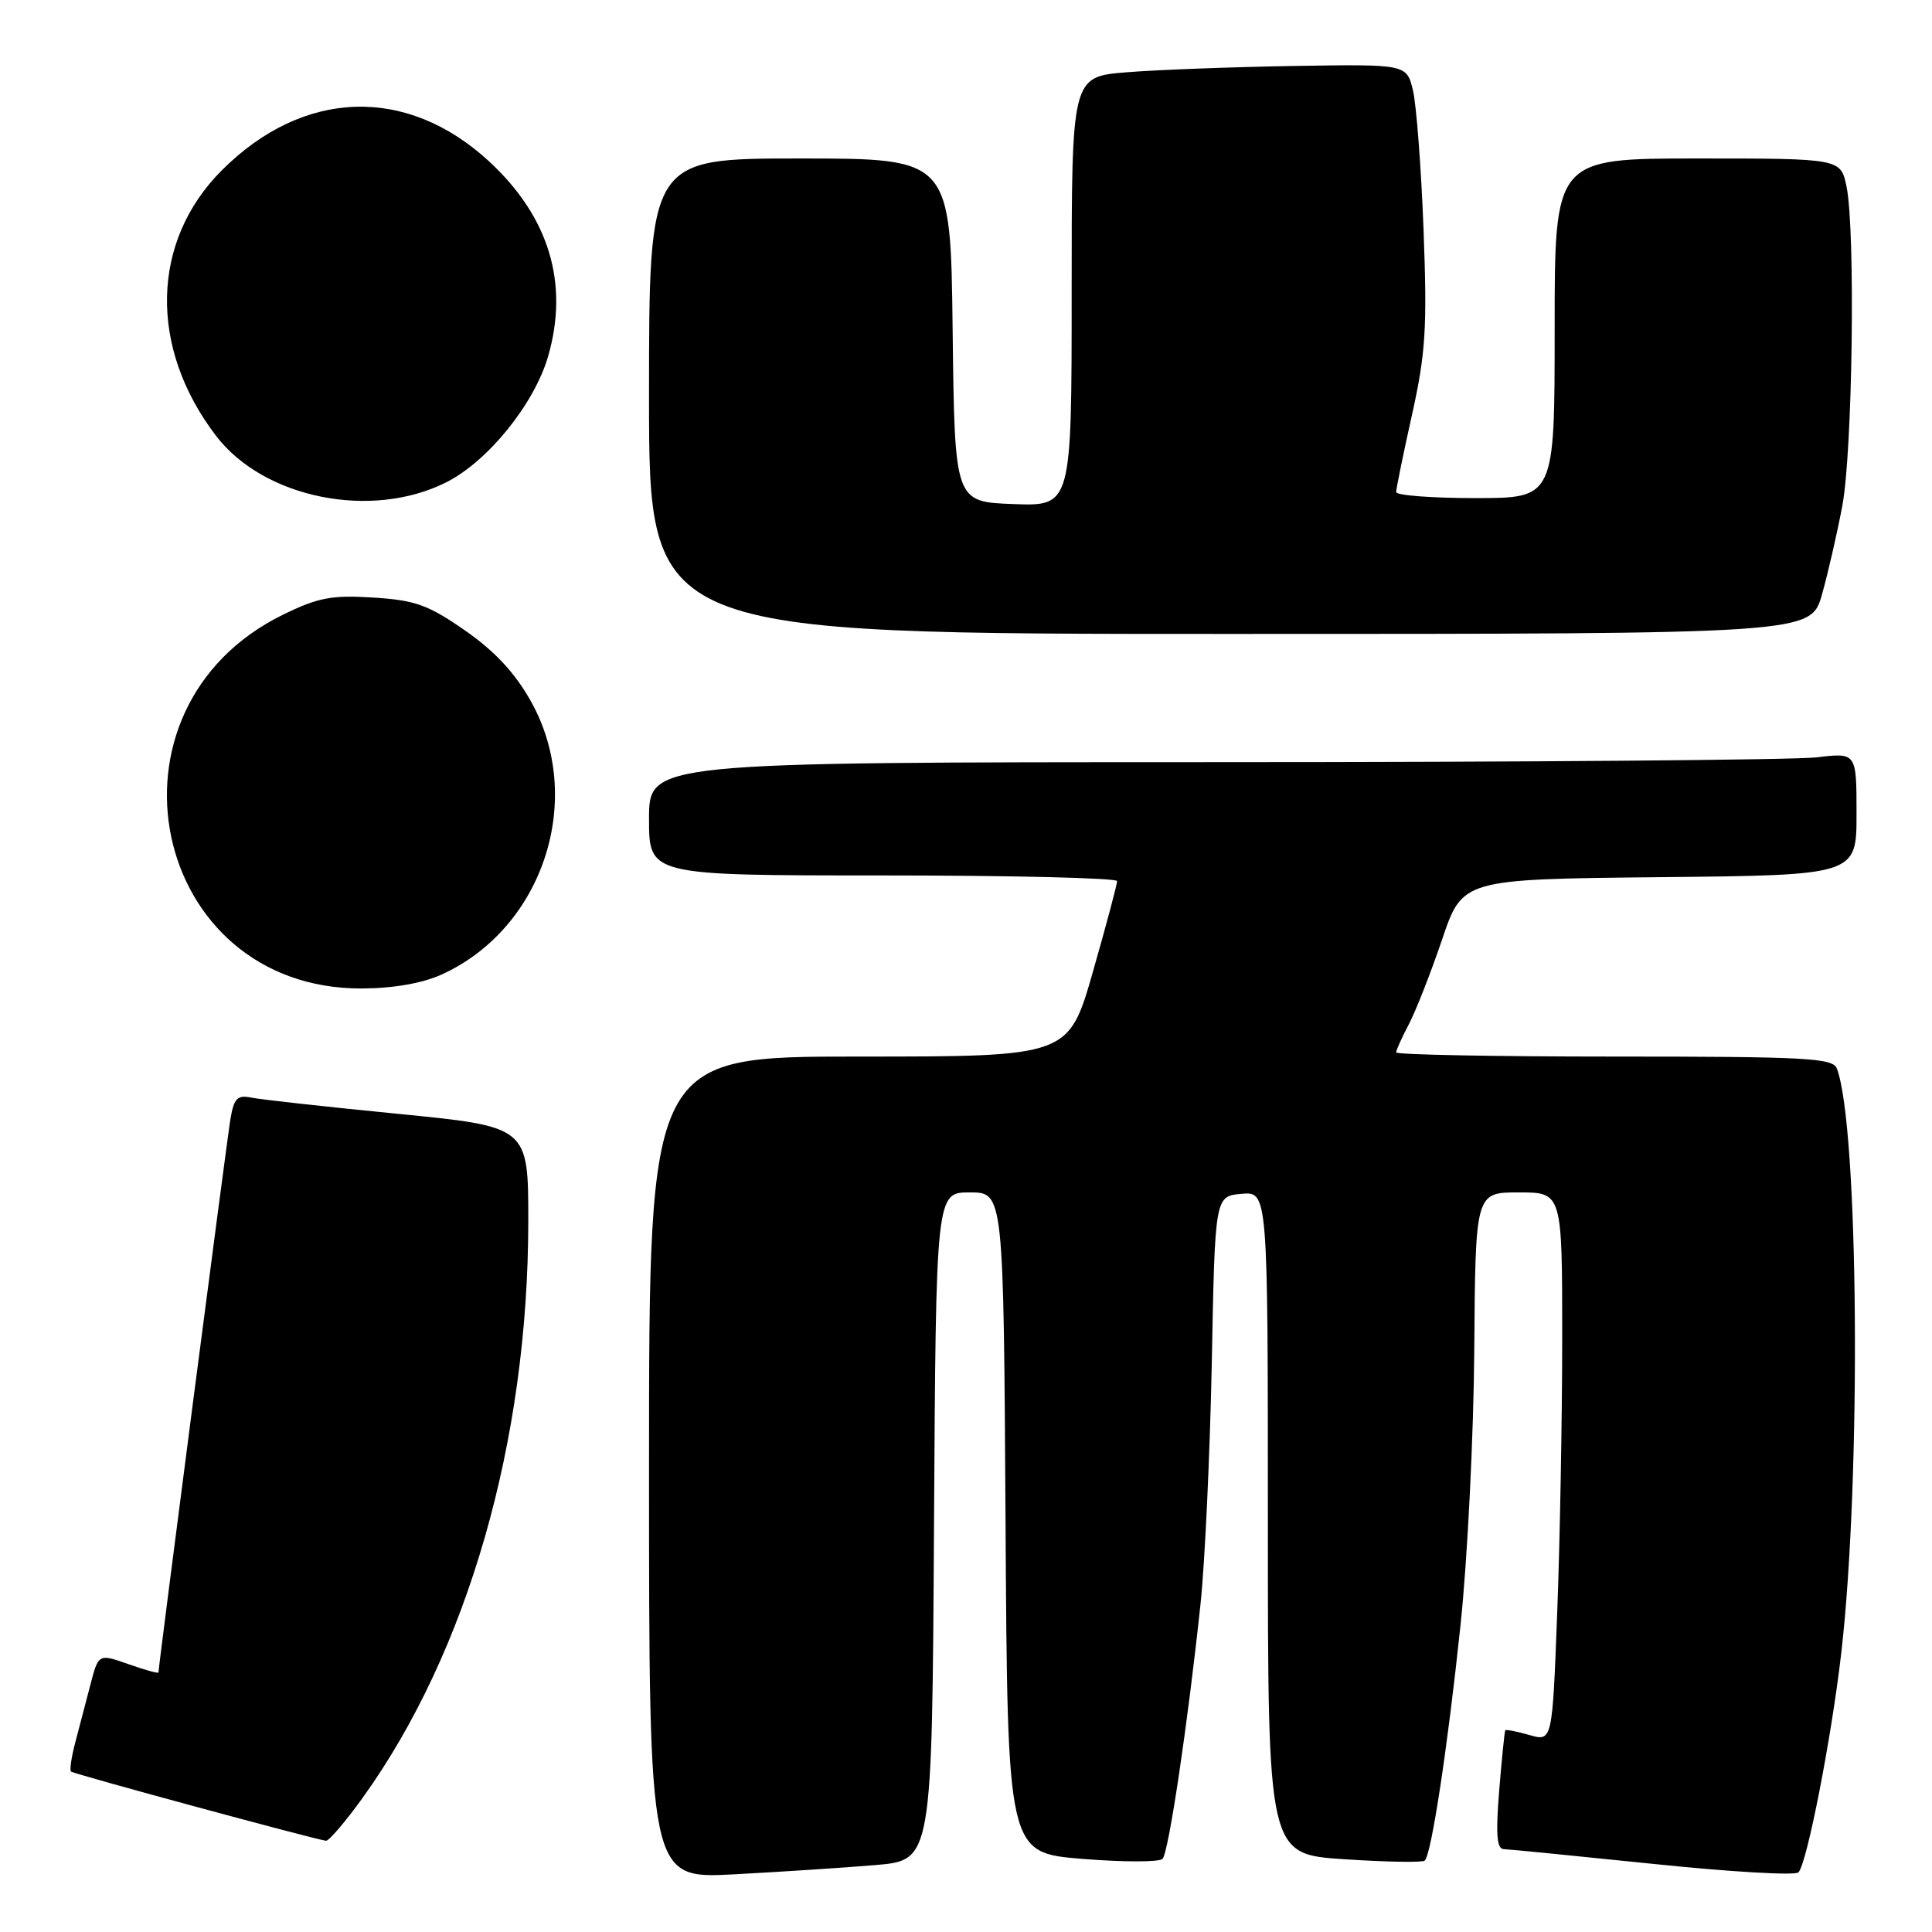 <?xml version="1.0" encoding="UTF-8" standalone="no"?>
<!DOCTYPE svg PUBLIC "-//W3C//DTD SVG 1.1//EN" "http://www.w3.org/Graphics/SVG/1.1/DTD/svg11.dtd" >
<svg xmlns="http://www.w3.org/2000/svg" xmlns:xlink="http://www.w3.org/1999/xlink" version="1.1" viewBox="0 0 256 256">
 <g >
 <path fill="currentColor"
d=" M 116.00 247.13 C 123.50 246.50 123.50 246.50 123.76 202.25 C 124.02 158.00 124.02 158.00 128.50 158.00 C 132.98 158.00 132.98 158.00 133.24 201.75 C 133.50 245.50 133.50 245.50 143.39 246.31 C 148.83 246.75 153.62 246.75 154.04 246.31 C 154.86 245.43 157.37 228.55 159.08 212.50 C 159.66 207.00 160.33 192.60 160.57 180.50 C 160.99 158.50 160.99 158.50 164.50 158.19 C 168.00 157.88 168.00 157.88 168.00 201.79 C 168.00 245.70 168.00 245.70 178.15 246.36 C 183.74 246.73 188.52 246.81 188.79 246.54 C 189.68 245.66 191.82 231.53 193.52 215.39 C 194.45 206.65 195.27 190.16 195.35 178.75 C 195.50 158.00 195.50 158.00 201.25 158.00 C 207.00 158.00 207.00 158.00 207.00 177.25 C 207.00 187.84 206.70 204.21 206.34 213.64 C 205.69 230.77 205.69 230.77 202.66 229.90 C 201.00 229.43 199.55 229.14 199.46 229.27 C 199.36 229.40 199.00 232.99 198.65 237.25 C 198.18 243.07 198.33 245.01 199.26 245.02 C 199.94 245.04 208.82 245.92 219.00 246.97 C 229.18 248.03 237.86 248.54 238.30 248.10 C 239.42 246.98 242.68 230.31 243.98 219.00 C 246.65 195.88 246.29 149.14 243.39 141.58 C 242.86 140.19 239.32 140.00 213.89 140.00 C 198.00 140.00 185.00 139.75 185.00 139.45 C 185.00 139.15 185.76 137.46 186.69 135.70 C 187.61 133.94 189.59 128.90 191.08 124.50 C 193.79 116.50 193.79 116.50 219.90 116.23 C 246.00 115.97 246.00 115.97 246.00 107.84 C 246.00 99.72 246.00 99.72 240.75 100.35 C 237.86 100.70 201.86 100.99 160.75 100.99 C 86.00 101.00 86.00 101.00 86.00 108.50 C 86.00 116.00 86.00 116.00 117.00 116.00 C 134.05 116.00 148.01 116.34 148.02 116.75 C 148.03 117.16 146.59 122.56 144.82 128.75 C 141.60 140.00 141.60 140.00 113.80 140.00 C 86.00 140.00 86.00 140.00 86.00 194.48 C 86.00 248.95 86.00 248.95 97.25 248.36 C 103.44 248.03 111.88 247.48 116.00 247.13 Z  M 48.03 238.25 C 61.97 218.89 70.00 190.94 70.00 161.77 C 70.00 149.29 70.00 149.29 52.75 147.59 C 43.26 146.66 34.51 145.69 33.30 145.44 C 31.46 145.06 31.00 145.52 30.54 148.24 C 30.07 151.01 21.00 220.76 21.00 221.61 C 21.00 221.78 19.21 221.28 17.02 220.51 C 13.05 219.11 13.05 219.11 11.96 223.30 C 11.36 225.61 10.46 229.05 9.96 230.94 C 9.46 232.84 9.21 234.55 9.41 234.74 C 9.73 235.06 41.49 243.67 43.19 243.91 C 43.58 243.96 45.75 241.41 48.03 238.25 Z  M 58.52 129.13 C 71.99 123.01 77.60 105.87 70.35 92.93 C 68.25 89.17 65.57 86.29 61.63 83.55 C 56.74 80.15 55.04 79.53 49.47 79.18 C 43.97 78.83 42.17 79.17 37.52 81.44 C 12.10 93.88 19.93 131.07 47.95 130.98 C 52.12 130.96 55.96 130.29 58.52 129.13 Z  M 241.43 78.75 C 242.24 75.86 243.45 70.58 244.12 67.00 C 245.48 59.73 245.86 30.54 244.68 24.75 C 243.91 21.00 243.91 21.00 224.95 21.00 C 206.00 21.00 206.00 21.00 206.00 43.50 C 206.00 66.00 206.00 66.00 195.50 66.00 C 189.72 66.00 185.00 65.64 185.00 65.20 C 185.00 64.76 185.94 60.15 187.10 54.95 C 188.91 46.79 189.12 43.46 188.63 30.50 C 188.32 22.25 187.68 13.93 187.23 12.00 C 186.39 8.50 186.39 8.50 171.45 8.74 C 163.23 8.88 153.24 9.25 149.25 9.58 C 142.00 10.17 142.00 10.17 142.00 38.63 C 142.00 67.08 142.00 67.08 134.25 66.79 C 126.50 66.50 126.50 66.50 126.23 43.75 C 125.96 21.00 125.96 21.00 105.98 21.00 C 86.00 21.00 86.00 21.00 86.00 52.50 C 86.00 84.00 86.00 84.00 162.97 84.00 C 239.94 84.00 239.94 84.00 241.43 78.75 Z  M 59.13 63.91 C 64.64 61.14 70.79 53.54 72.62 47.24 C 75.43 37.55 72.76 28.72 64.78 21.36 C 53.88 11.32 40.19 11.78 29.41 22.55 C 20.00 31.94 19.68 46.03 28.61 57.73 C 34.93 66.02 49.20 68.91 59.13 63.91 Z "/>
</g>
</svg>